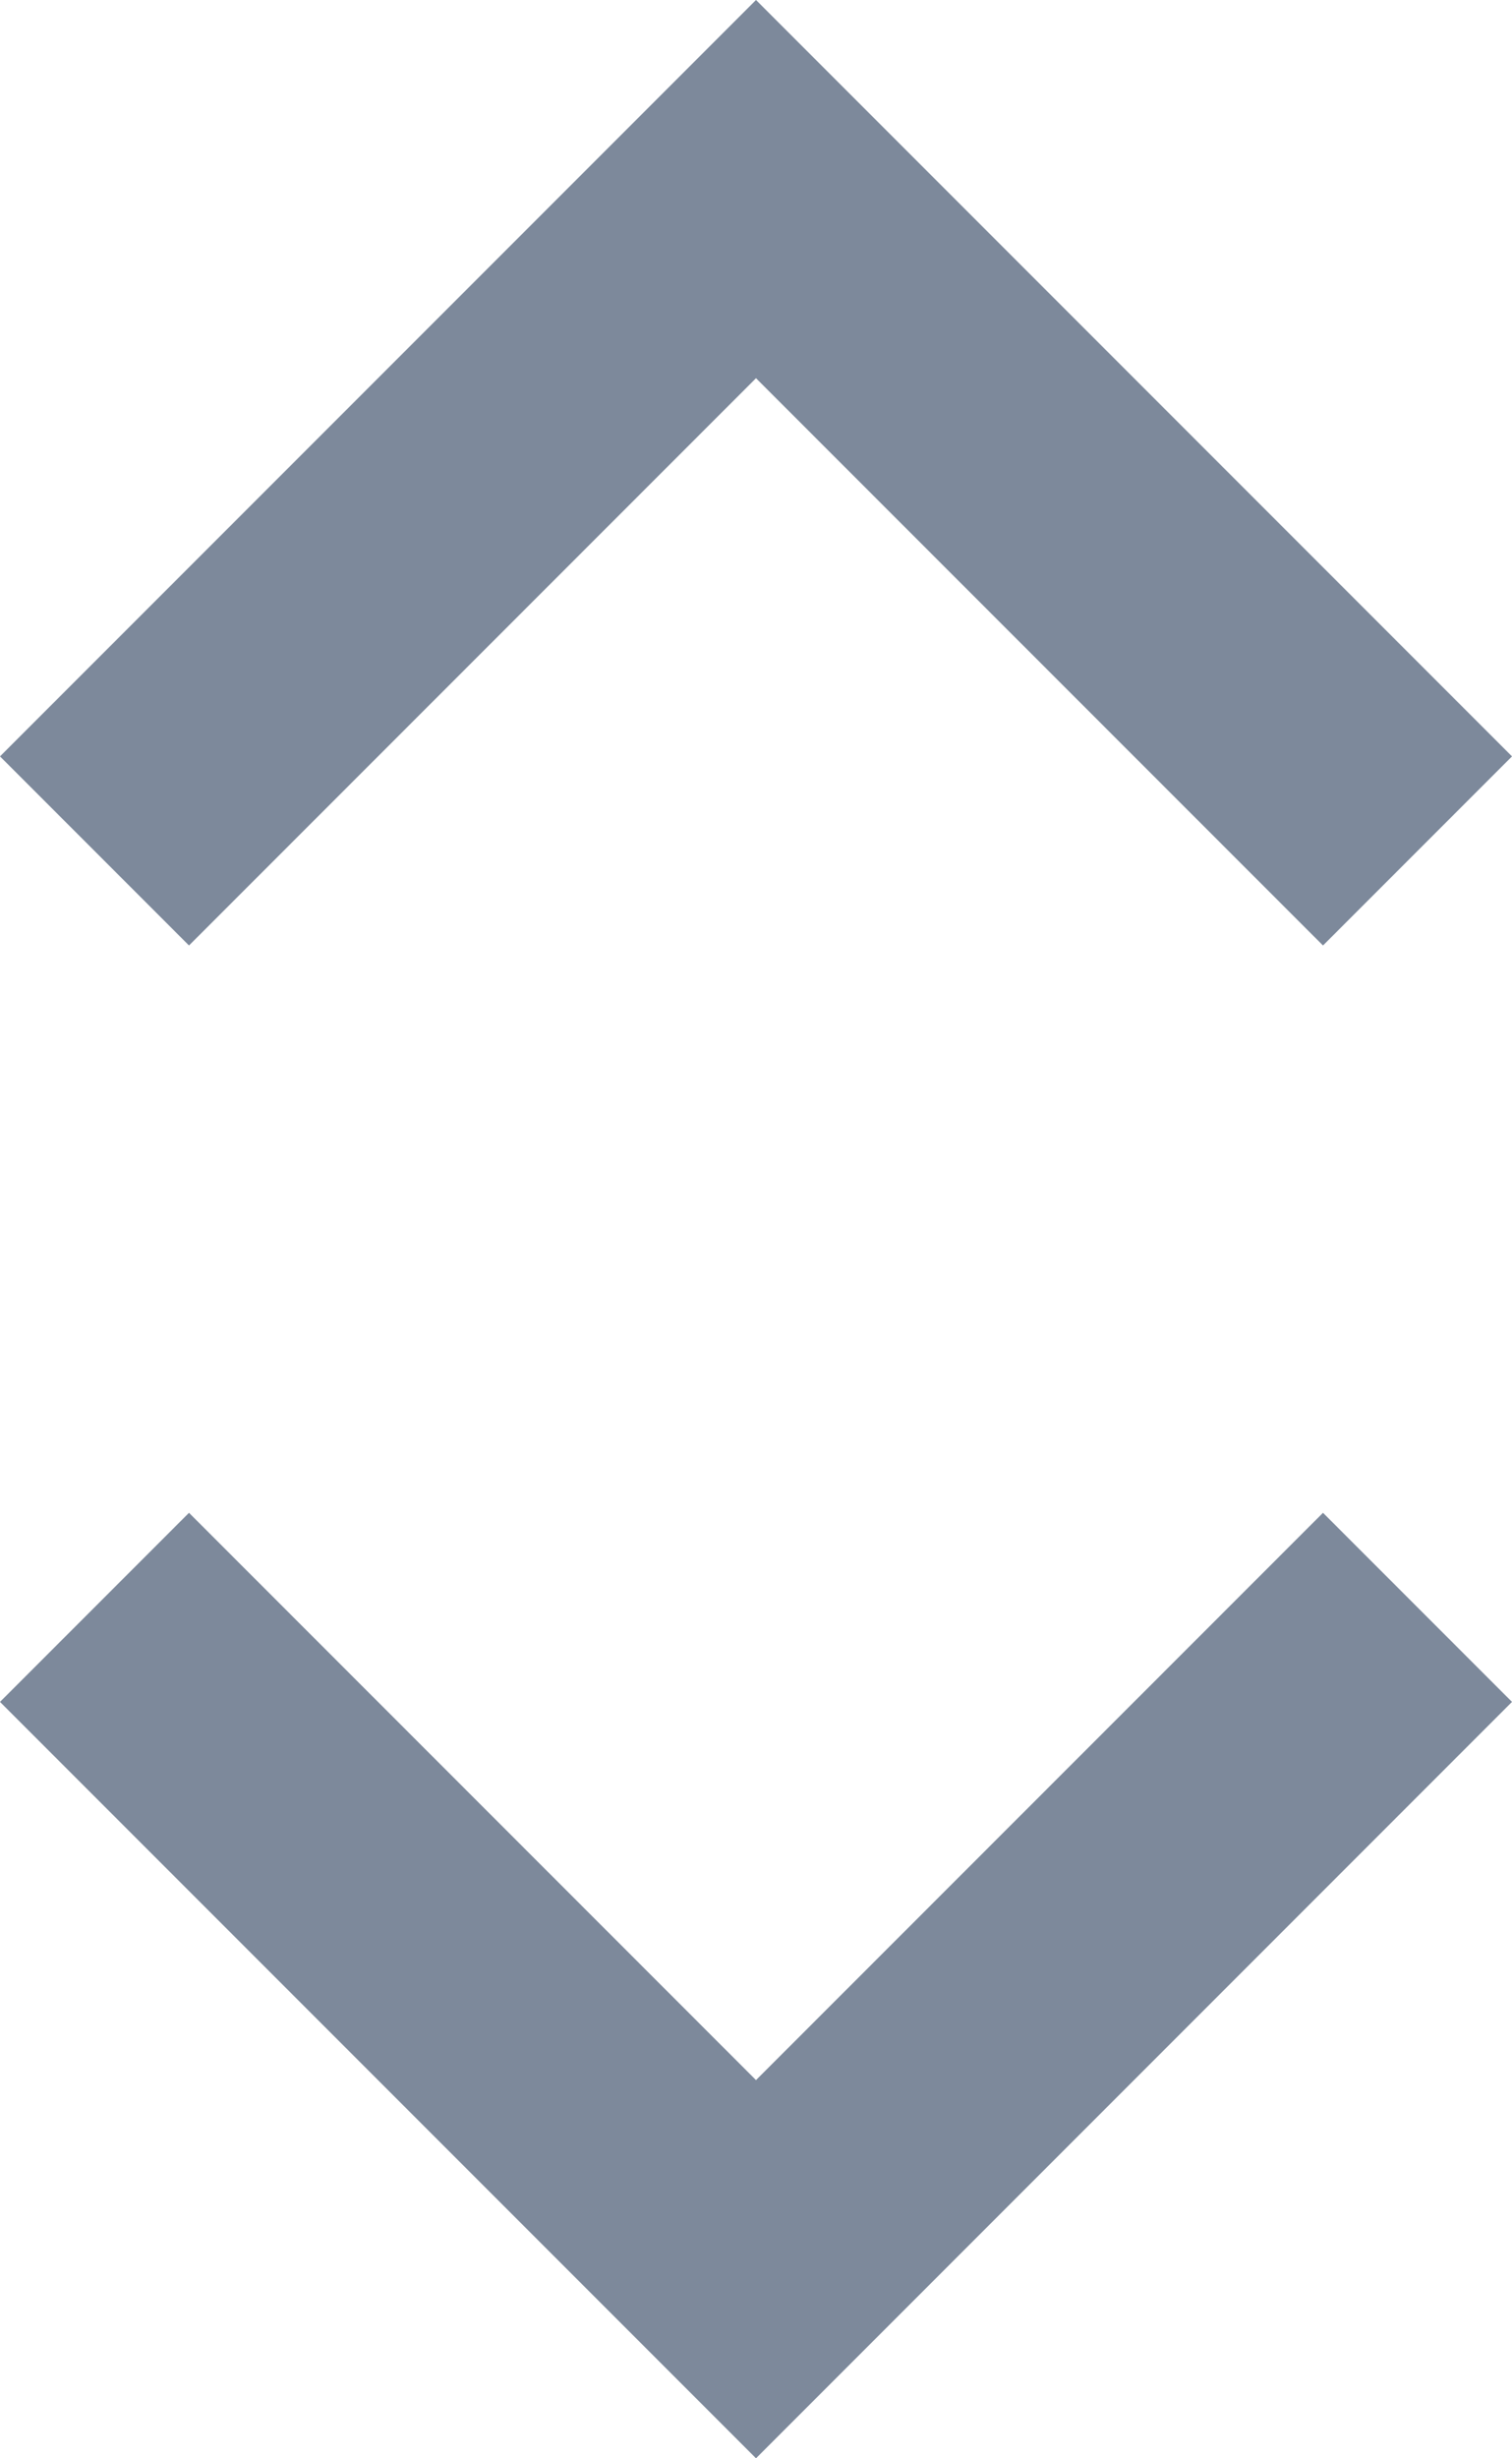 <?xml version="1.0" encoding="UTF-8"?>
<svg width="8px" height="13px" viewBox="0 0 8 13" version="1.1" xmlns="http://www.w3.org/2000/svg" xmlns:xlink="http://www.w3.org/1999/xlink">
    <!-- Generator: Sketch 41.2 (35397) - http://www.bohemiancoding.com/sketch -->
    <title>select-arrow</title>
    <desc>Created with Sketch.</desc>
    <defs></defs>
    <g id="Dashboard" stroke="none" stroke-width="1" fill="none" fill-rule="evenodd">
        <g id="Order" transform="translate(-406, -115)" fill="#7D899B">
            <path d="M413,123 L410,126 L407,123 L406,124 L410,128 L414,124 L413,123 Z M413,120 L410,117 L407,120 L406,119 L410,115 L414,119 L413,120 Z" id="select-arrow"></path>
        </g>
    </g>
</svg>